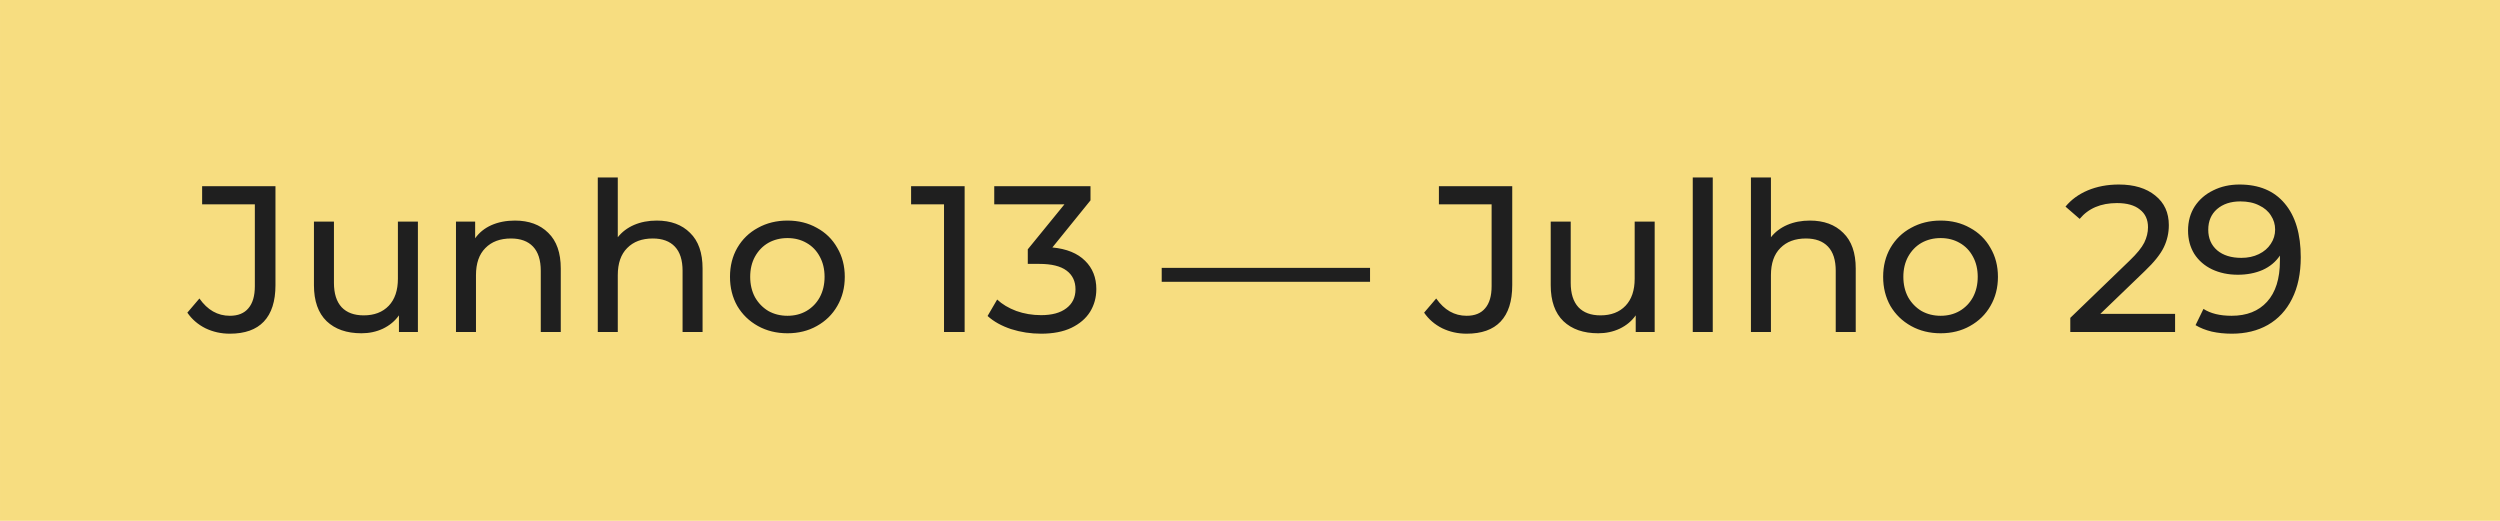 <svg width="384" height="80" viewBox="0 0 384 80" fill="none" xmlns="http://www.w3.org/2000/svg">
<rect x="0.001" y="-0" width="384" height="80" fill="#F7DD80"/>
<path d="M35.303 51.255C33.959 51.255 32.712 50.978 31.559 50.423C30.407 49.847 29.48 49.047 28.776 48.023L30.631 45.847C31.869 47.618 33.426 48.504 35.303 48.504C36.562 48.504 37.511 48.12 38.151 47.352C38.813 46.584 39.144 45.453 39.144 43.959V31.384H31.047V28.599H42.312V43.8C42.312 46.274 41.714 48.141 40.52 49.4C39.346 50.637 37.608 51.255 35.303 51.255ZM64.19 34.039V50.999H61.278V48.44C60.659 49.314 59.838 49.997 58.814 50.487C57.811 50.957 56.712 51.191 55.518 51.191C53.256 51.191 51.475 50.573 50.174 49.336C48.872 48.077 48.222 46.231 48.222 43.8V34.039H51.294V43.447C51.294 45.09 51.688 46.338 52.478 47.191C53.267 48.023 54.398 48.44 55.87 48.44C57.491 48.44 58.771 47.949 59.71 46.968C60.648 45.986 61.118 44.599 61.118 42.807V34.039H64.19ZM79.094 33.88C81.249 33.88 82.955 34.509 84.214 35.767C85.494 37.005 86.134 38.829 86.134 41.239V50.999H83.062V41.592C83.062 39.949 82.667 38.712 81.878 37.88C81.089 37.047 79.958 36.632 78.486 36.632C76.822 36.632 75.51 37.122 74.55 38.103C73.59 39.063 73.11 40.45 73.11 42.264V50.999H70.038V34.039H72.982V36.599C73.601 35.725 74.433 35.053 75.478 34.584C76.545 34.114 77.75 33.88 79.094 33.88ZM100.875 33.88C103.03 33.88 104.737 34.509 105.995 35.767C107.275 37.005 107.915 38.829 107.915 41.239V50.999H104.843V41.592C104.843 39.949 104.449 38.712 103.659 37.88C102.87 37.047 101.739 36.632 100.267 36.632C98.603 36.632 97.291 37.122 96.331 38.103C95.371 39.063 94.891 40.45 94.891 42.264V50.999H91.819V27.256H94.891V36.44C95.531 35.629 96.363 34.999 97.387 34.551C98.433 34.103 99.595 33.88 100.875 33.88ZM120.958 51.191C119.273 51.191 117.758 50.818 116.414 50.072C115.07 49.325 114.014 48.301 113.246 46.999C112.5 45.677 112.126 44.184 112.126 42.52C112.126 40.855 112.5 39.373 113.246 38.072C114.014 36.749 115.07 35.725 116.414 34.999C117.758 34.253 119.273 33.88 120.958 33.88C122.644 33.88 124.148 34.253 125.47 34.999C126.814 35.725 127.86 36.749 128.606 38.072C129.374 39.373 129.758 40.855 129.758 42.52C129.758 44.184 129.374 45.677 128.606 46.999C127.86 48.301 126.814 49.325 125.47 50.072C124.148 50.818 122.644 51.191 120.958 51.191ZM120.958 48.504C122.046 48.504 123.017 48.258 123.87 47.767C124.745 47.255 125.428 46.551 125.918 45.656C126.409 44.738 126.654 43.693 126.654 42.52C126.654 41.346 126.409 40.312 125.918 39.416C125.428 38.498 124.745 37.794 123.87 37.303C123.017 36.813 122.046 36.568 120.958 36.568C119.87 36.568 118.889 36.813 118.014 37.303C117.161 37.794 116.478 38.498 115.966 39.416C115.476 40.312 115.23 41.346 115.23 42.52C115.23 43.693 115.476 44.738 115.966 45.656C116.478 46.551 117.161 47.255 118.014 47.767C118.889 48.258 119.87 48.504 120.958 48.504ZM148.168 28.599V50.999H145V31.384H139.944V28.599H148.168ZM161.644 38.008C163.842 38.221 165.516 38.904 166.668 40.056C167.82 41.186 168.396 42.637 168.396 44.407C168.396 45.688 168.076 46.85 167.436 47.895C166.796 48.919 165.836 49.741 164.556 50.359C163.298 50.957 161.751 51.255 159.916 51.255C158.316 51.255 156.78 51.021 155.308 50.551C153.836 50.061 152.631 49.389 151.692 48.535L153.164 46.008C153.932 46.733 154.914 47.319 156.108 47.767C157.303 48.194 158.572 48.407 159.916 48.407C161.58 48.407 162.871 48.056 163.788 47.352C164.727 46.648 165.196 45.677 165.196 44.44C165.196 43.202 164.738 42.242 163.82 41.559C162.903 40.877 161.516 40.535 159.66 40.535H157.868V38.295L163.5 31.384H152.716V28.599H167.5V30.776L161.644 38.008ZM178.438 41.144H210.438V43.288H178.438V41.144ZM225.272 51.255C223.928 51.255 222.68 50.978 221.528 50.423C220.376 49.847 219.448 49.047 218.744 48.023L220.6 45.847C221.838 47.618 223.395 48.504 225.272 48.504C226.531 48.504 227.48 48.12 228.12 47.352C228.782 46.584 229.112 45.453 229.112 43.959V31.384H221.016V28.599H232.28V43.8C232.28 46.274 231.683 48.141 230.488 49.4C229.315 50.637 227.576 51.255 225.272 51.255ZM254.158 34.039V50.999H251.246V48.44C250.628 49.314 249.806 49.997 248.782 50.487C247.78 50.957 246.681 51.191 245.486 51.191C243.225 51.191 241.444 50.573 240.142 49.336C238.841 48.077 238.19 46.231 238.19 43.8V34.039H241.262V43.447C241.262 45.09 241.657 46.338 242.446 47.191C243.236 48.023 244.366 48.44 245.838 48.44C247.46 48.44 248.74 47.949 249.678 46.968C250.617 45.986 251.086 44.599 251.086 42.807V34.039H254.158ZM260.007 27.256H263.079V50.999H260.007V27.256ZM278 33.88C280.155 33.88 281.862 34.509 283.12 35.767C284.4 37.005 285.04 38.829 285.04 41.239V50.999H281.968V41.592C281.968 39.949 281.574 38.712 280.784 37.88C279.995 37.047 278.864 36.632 277.392 36.632C275.728 36.632 274.416 37.122 273.456 38.103C272.496 39.063 272.016 40.45 272.016 42.264V50.999H268.944V27.256H272.016V36.44C272.656 35.629 273.488 34.999 274.512 34.551C275.558 34.103 276.72 33.88 278 33.88ZM298.083 51.191C296.398 51.191 294.883 50.818 293.539 50.072C292.195 49.325 291.139 48.301 290.371 46.999C289.625 45.677 289.251 44.184 289.251 42.52C289.251 40.855 289.625 39.373 290.371 38.072C291.139 36.749 292.195 35.725 293.539 34.999C294.883 34.253 296.398 33.88 298.083 33.88C299.769 33.88 301.273 34.253 302.595 34.999C303.939 35.725 304.985 36.749 305.731 38.072C306.499 39.373 306.883 40.855 306.883 42.52C306.883 44.184 306.499 45.677 305.731 46.999C304.985 48.301 303.939 49.325 302.595 50.072C301.273 50.818 299.769 51.191 298.083 51.191ZM298.083 48.504C299.171 48.504 300.142 48.258 300.995 47.767C301.87 47.255 302.553 46.551 303.043 45.656C303.534 44.738 303.779 43.693 303.779 42.52C303.779 41.346 303.534 40.312 303.043 39.416C302.553 38.498 301.87 37.794 300.995 37.303C300.142 36.813 299.171 36.568 298.083 36.568C296.995 36.568 296.014 36.813 295.139 37.303C294.286 37.794 293.603 38.498 293.091 39.416C292.601 40.312 292.355 41.346 292.355 42.52C292.355 43.693 292.601 44.738 293.091 45.656C293.603 46.551 294.286 47.255 295.139 47.767C296.014 48.258 296.995 48.504 298.083 48.504ZM334.093 48.215V50.999H317.997V48.824L327.117 40.023C328.227 38.957 328.973 38.039 329.357 37.272C329.741 36.482 329.933 35.693 329.933 34.904C329.933 33.73 329.517 32.824 328.685 32.184C327.875 31.522 326.701 31.192 325.165 31.192C322.691 31.192 320.781 32.002 319.437 33.623L317.261 31.735C318.136 30.669 319.277 29.837 320.685 29.239C322.115 28.642 323.704 28.343 325.453 28.343C327.8 28.343 329.667 28.909 331.053 30.04C332.44 31.149 333.133 32.663 333.133 34.584C333.133 35.778 332.877 36.909 332.365 37.975C331.853 39.042 330.883 40.258 329.453 41.623L322.605 48.215H334.093ZM343.988 28.343C346.996 28.343 349.311 29.314 350.932 31.256C352.575 33.197 353.396 35.949 353.396 39.511C353.396 42.008 352.948 44.141 352.052 45.911C351.178 47.661 349.94 48.994 348.34 49.911C346.762 50.807 344.916 51.255 342.804 51.255C341.716 51.255 340.692 51.149 339.732 50.935C338.772 50.701 337.94 50.37 337.236 49.944L338.452 47.447C339.54 48.151 340.98 48.504 342.772 48.504C345.098 48.504 346.911 47.789 348.212 46.359C349.535 44.909 350.196 42.807 350.196 40.056V39.255C349.556 40.215 348.671 40.952 347.54 41.464C346.41 41.954 345.14 42.2 343.732 42.2C342.26 42.2 340.938 41.922 339.764 41.367C338.612 40.813 337.706 40.023 337.044 38.999C336.404 37.954 336.084 36.76 336.084 35.416C336.084 34.008 336.426 32.77 337.108 31.703C337.812 30.637 338.762 29.816 339.956 29.239C341.151 28.642 342.495 28.343 343.988 28.343ZM344.276 39.608C345.279 39.608 346.175 39.416 346.964 39.032C347.754 38.648 348.362 38.125 348.788 37.464C349.236 36.802 349.46 36.066 349.46 35.255C349.46 34.466 349.247 33.752 348.82 33.111C348.415 32.45 347.807 31.927 346.996 31.544C346.207 31.138 345.247 30.936 344.116 30.936C342.644 30.936 341.45 31.33 340.532 32.12C339.636 32.909 339.188 33.965 339.188 35.288C339.188 36.61 339.647 37.666 340.564 38.456C341.482 39.224 342.719 39.608 344.276 39.608Z" fill="#1F1F1F"/>
</svg>
